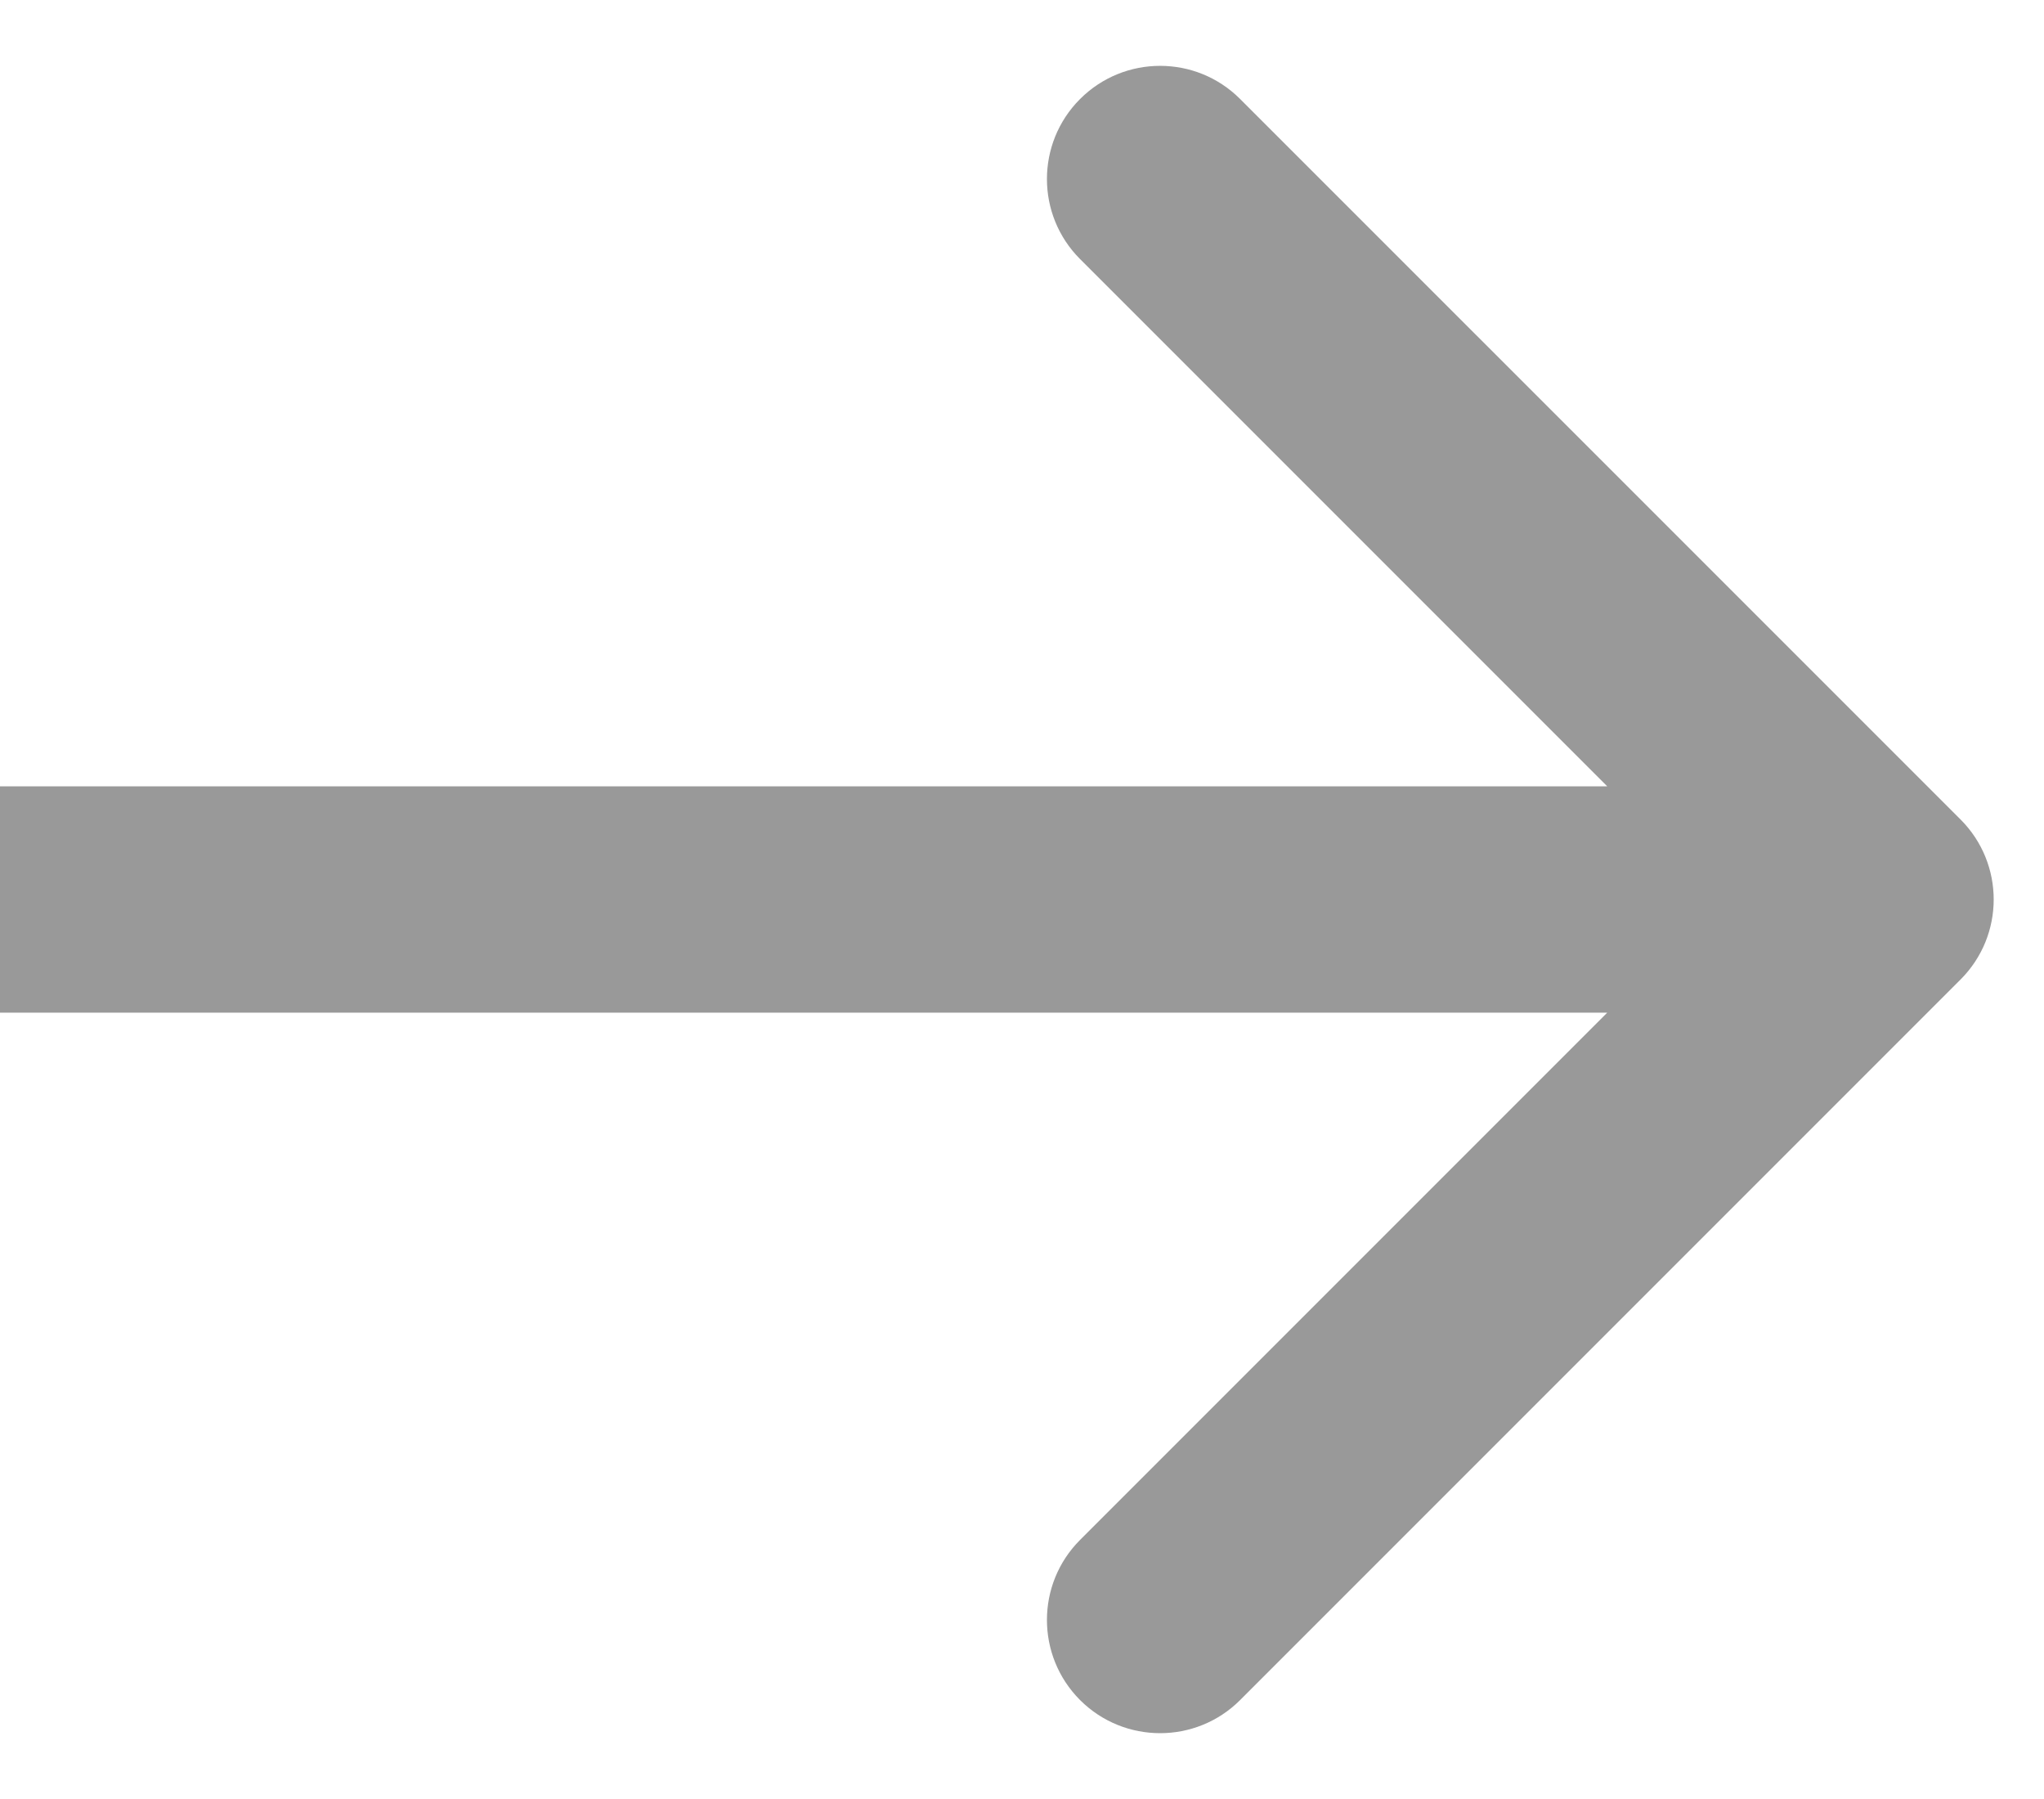 <svg width="25" height="22" viewBox="0 0 25 22" fill="none" xmlns="http://www.w3.org/2000/svg">
<path d="M23.979 11.979C24.52 11.438 24.52 10.562 23.979 10.021L15.168 1.211C14.628 0.67 13.751 0.67 13.21 1.211C12.67 1.751 12.67 2.628 13.21 3.168L21.042 11L13.21 18.832C12.67 19.372 12.67 20.249 13.21 20.79C13.751 21.33 14.628 21.33 15.168 20.79L23.979 11.979ZM0 12.384L23 12.384V9.616L0 9.616L0 12.384Z" fill="black" fill-opacity="0.4"/>
</svg>
